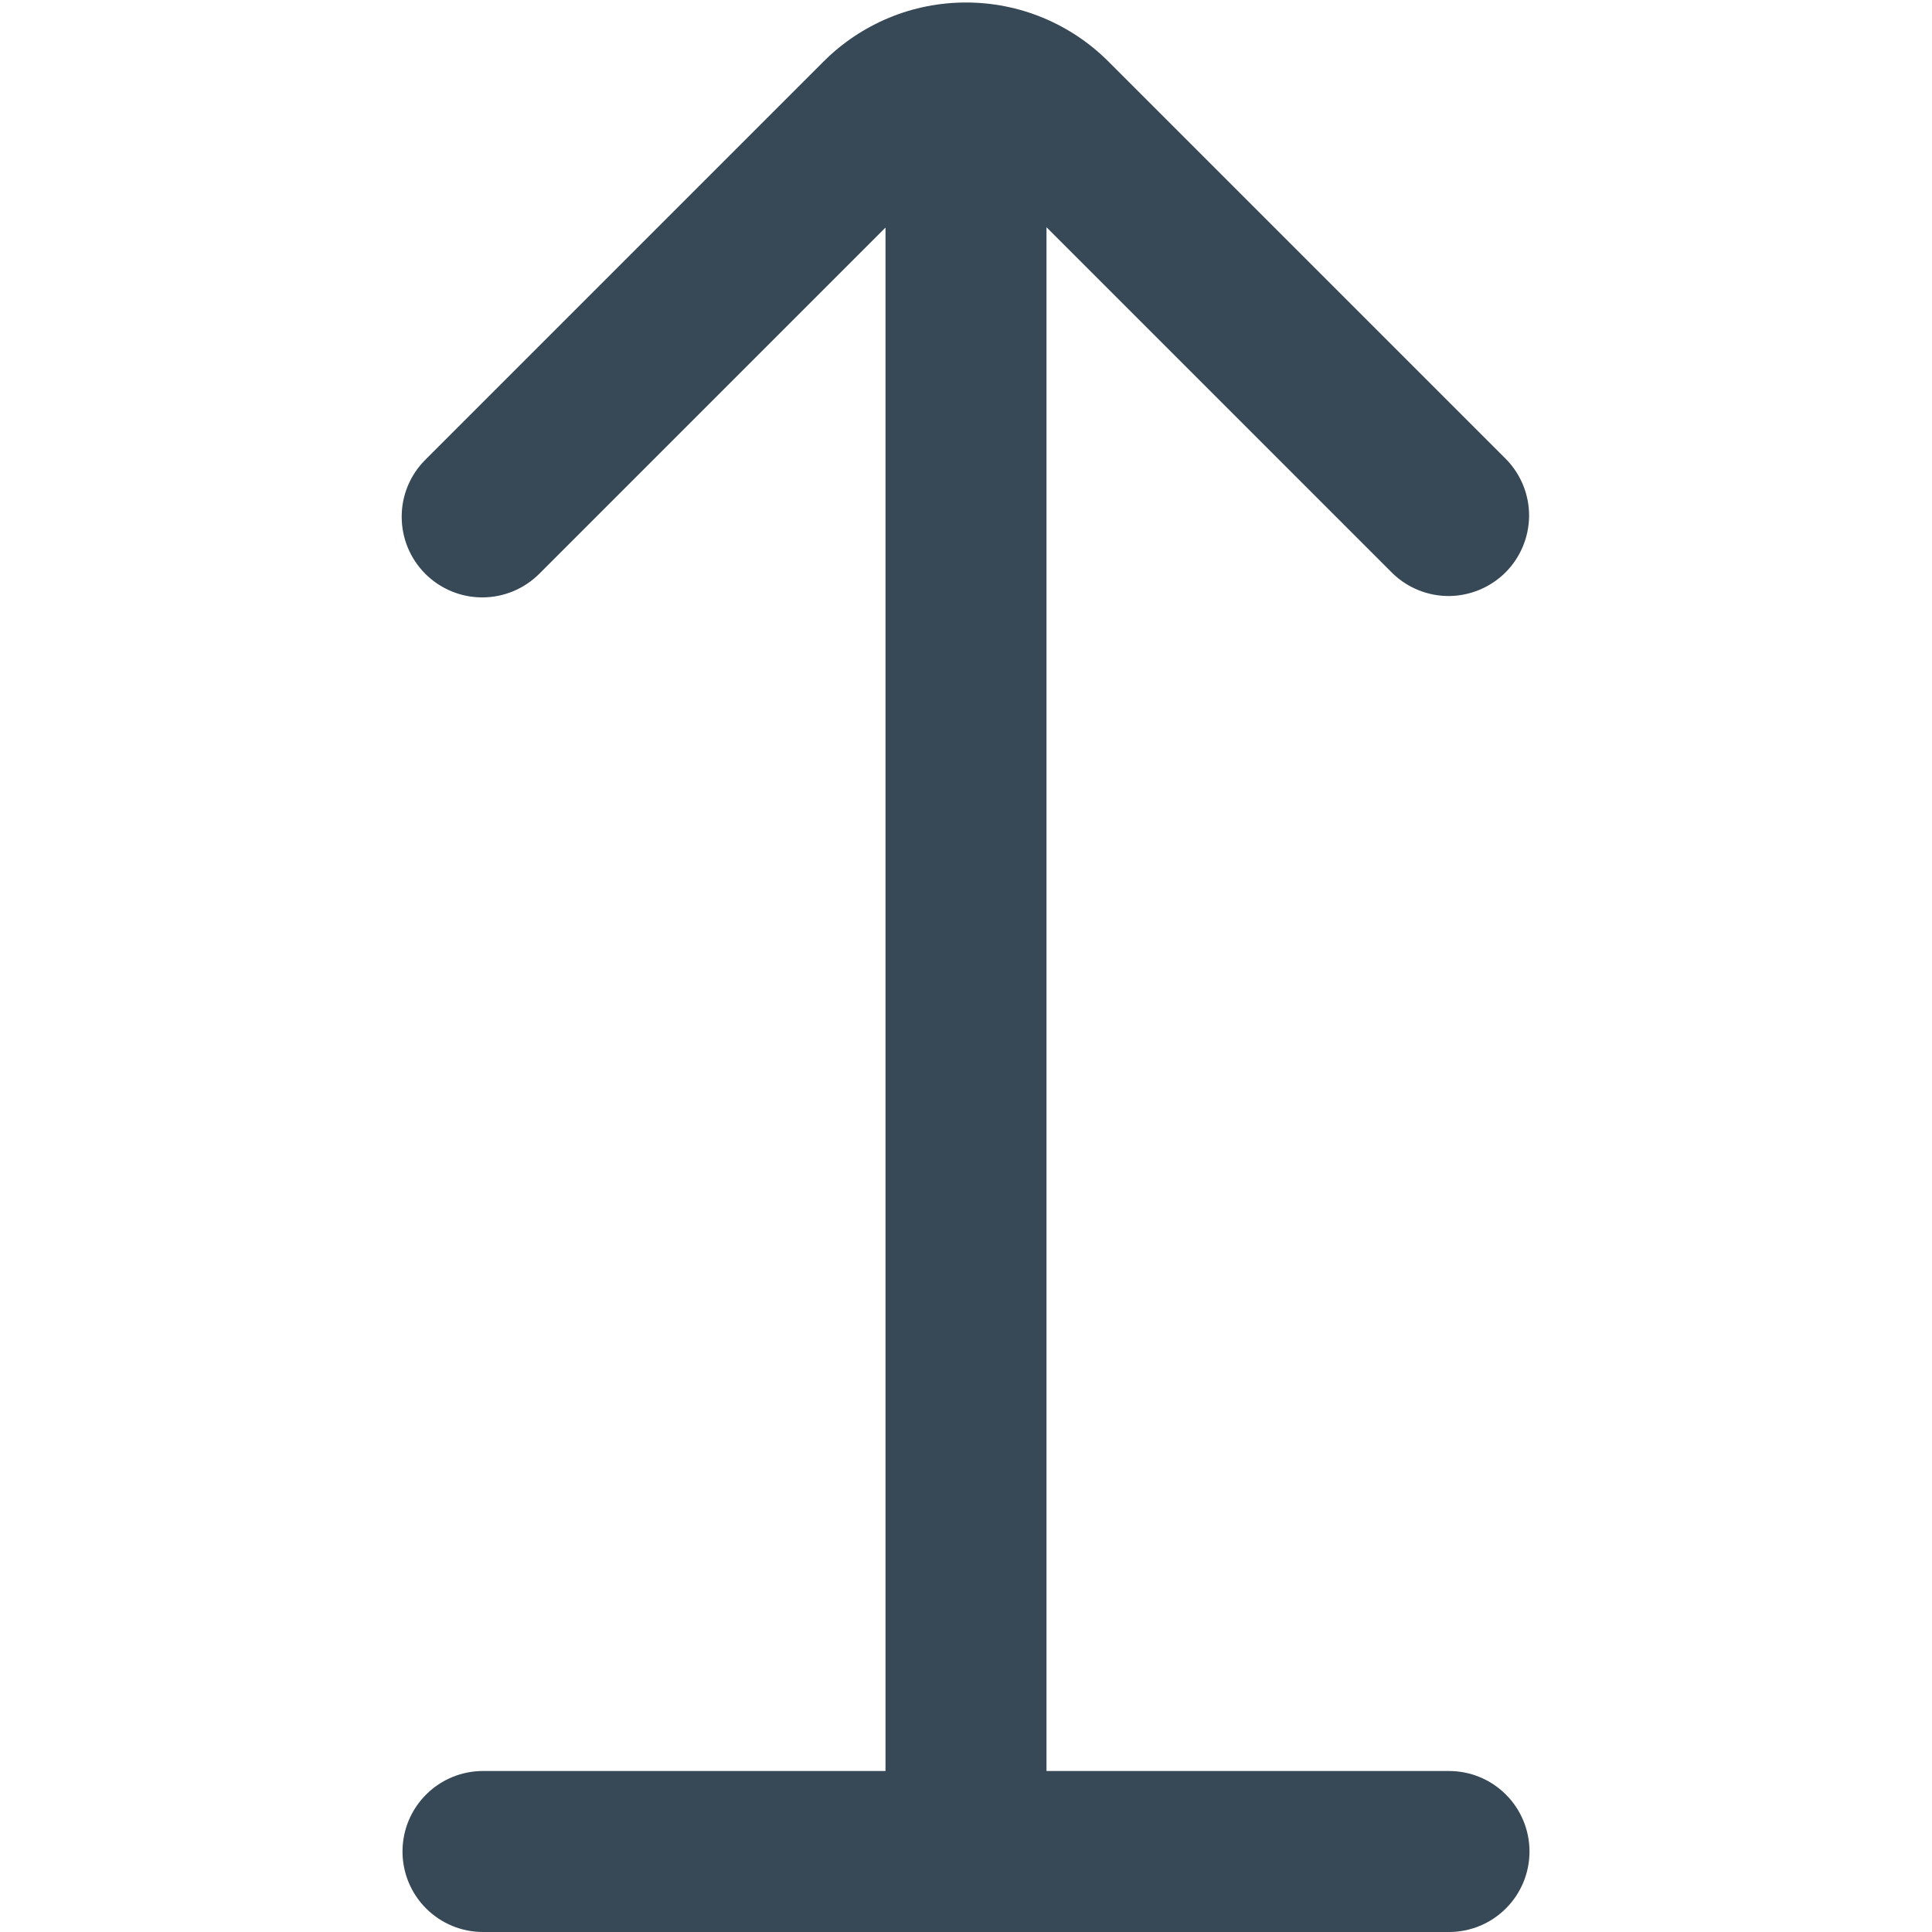<svg width="24" height="24" viewBox="0 0 24 24" fill="none" xmlns="http://www.w3.org/2000/svg">
<path d="M18 22H13V2.823L17.3 7.123C17.489 7.305 17.741 7.406 18.003 7.404C18.265 7.401 18.516 7.296 18.702 7.111C18.887 6.925 18.992 6.675 18.995 6.412C18.997 6.15 18.896 5.898 18.714 5.709L13.768 0.763C13.536 0.531 13.26 0.347 12.957 0.221C12.653 0.095 12.328 0.031 12 0.031C11.672 0.031 11.346 0.095 11.043 0.221C10.74 0.347 10.464 0.531 10.232 0.763L5.282 5.713C5.094 5.901 4.989 6.156 4.99 6.421C4.99 6.687 5.096 6.941 5.284 7.129C5.472 7.316 5.727 7.422 5.992 7.421C6.258 7.421 6.512 7.315 6.7 7.127L11 2.827V22H6C5.735 22 5.48 22.105 5.293 22.293C5.105 22.48 5 22.735 5 23C5 23.265 5.105 23.52 5.293 23.707C5.48 23.895 5.735 24 6 24H18C18.265 24 18.52 23.895 18.707 23.707C18.895 23.52 19 23.265 19 23C19 22.735 18.895 22.48 18.707 22.293C18.52 22.105 18.265 22 18 22Z" fill="#374957"/>
</svg>
